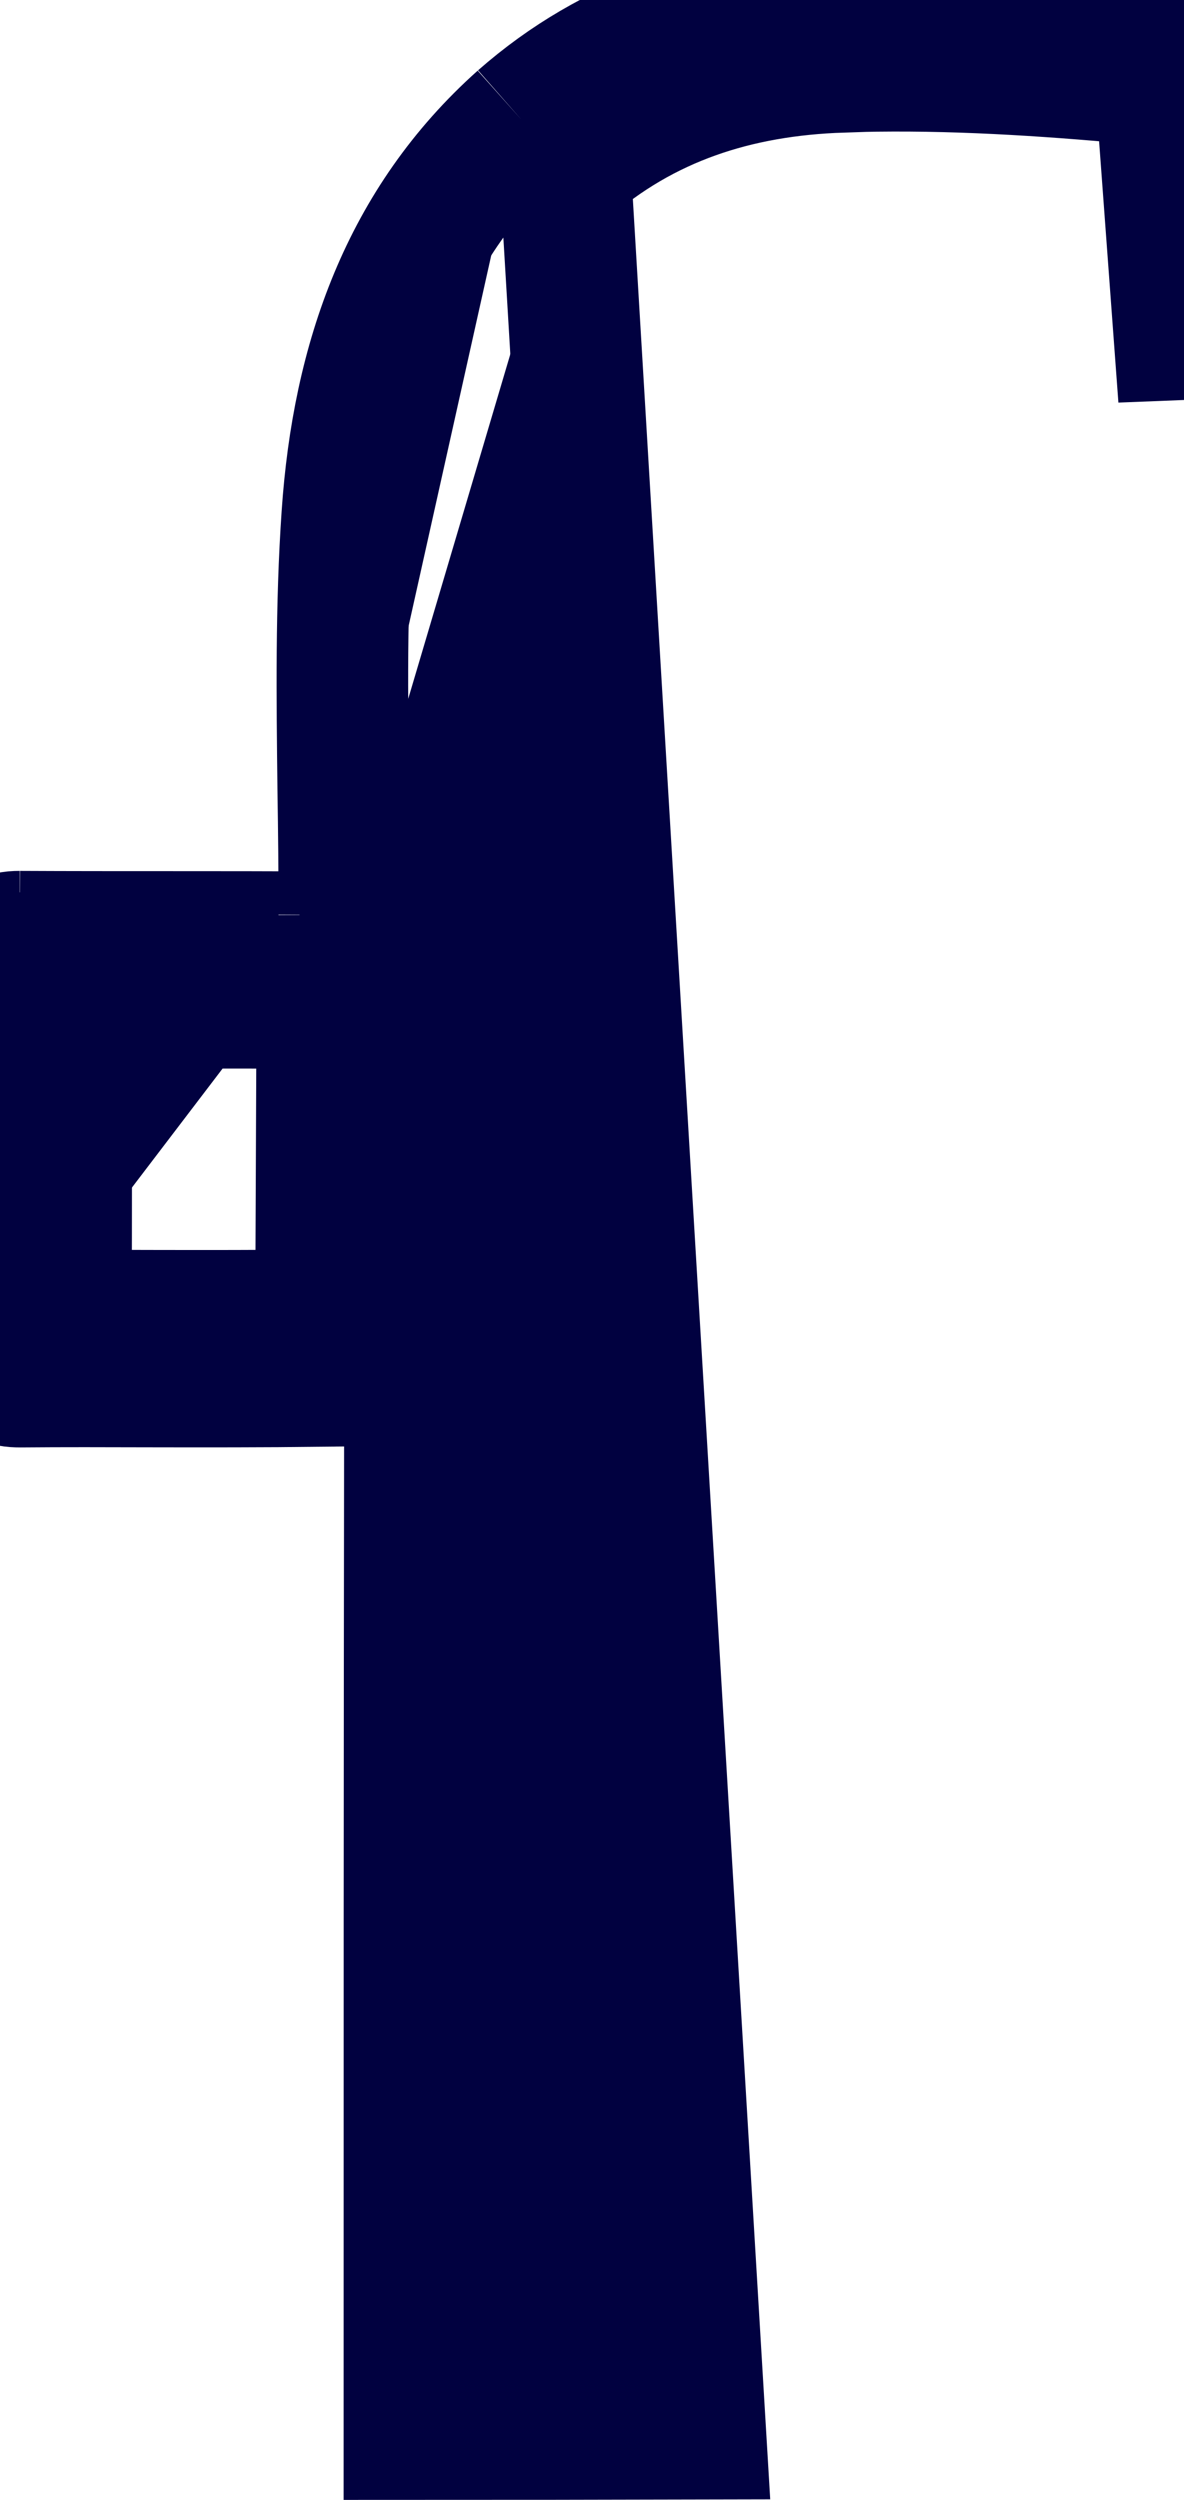 <svg width="9" height="19" viewBox="0 0 9 19" fill="none" xmlns="http://www.w3.org/2000/svg">
<path d="M2.616 6.955H3.116C3.116 6.955 3.116 6.956 3.116 6.956C3.116 6.957 3.116 6.958 3.116 6.959C3.116 7.031 3.117 7.273 2.927 7.454C2.748 7.626 2.517 7.624 2.459 7.624C2.456 7.624 2.454 7.624 2.452 7.624H2.449L2.449 7.624C2.068 7.621 1.685 7.621 1.301 7.621H1.3C1.035 7.621 0.768 7.621 0.501 7.62C0.504 8.411 0.504 9.205 0.501 9.999C0.717 9.999 0.93 9.999 1.142 10C1.571 10.001 1.996 10.001 2.431 9.996L2.438 9.996V9.996L2.442 9.996C2.517 9.996 2.773 9.995 2.958 10.203C3.05 10.307 3.085 10.42 3.1 10.497C3.115 10.571 3.116 10.641 3.116 10.689V10.69C3.112 13.296 3.112 15.898 3.112 18.5C3.85 18.5 4.587 18.499 5.324 18.497L4.296 1.285M2.616 6.955C2.618 6.636 2.614 6.316 2.609 5.996C2.601 5.302 2.592 4.608 2.64 3.915C2.72 2.74 3.086 1.694 3.964 0.91M2.616 6.955C2.616 7.099 2.579 7.124 2.452 7.124M2.616 6.955L2.452 7.124M3.964 0.91L4.294 1.286C4.295 1.286 4.295 1.285 4.296 1.285M3.964 0.91L4.297 1.283C4.297 1.284 4.296 1.284 4.296 1.285M3.964 0.91C4.664 0.295 5.491 0.038 6.383 0.008M4.296 1.285C4.891 0.762 5.599 0.534 6.4 0.508L6.401 0.507C7.093 0.483 7.79 0.522 8.498 0.584C8.499 0.476 8.499 0.367 8.5 0.258L8.5 0.249L8.5 0.239C8.5 0.24 8.5 0.247 8.501 0.258C8.501 0.258 8.501 0.258 8.501 0.258C8.501 0.269 8.503 0.288 8.509 0.312C8.522 0.363 8.551 0.435 8.615 0.501C8.677 0.564 8.742 0.592 8.778 0.604C8.799 0.61 8.814 0.613 8.82 0.614L8.858 0.26L8.858 0.255L8.873 0.117M6.383 0.008L6.383 0.008L6.383 0.008ZM6.383 0.008C7.215 -0.022 8.046 0.038 8.873 0.117M8.873 0.117L8.86 0.255L8.859 0.26L8.825 0.615C8.824 0.614 8.823 0.614 8.822 0.614L9 3.023C8.995 2.105 8.995 1.183 9 0.261C9.004 0.152 8.967 0.127 8.873 0.117ZM2.452 7.124C2.069 7.121 1.685 7.121 1.301 7.121C0.917 7.121 0.533 7.121 0.15 7.119M2.452 7.124L2.438 10.496C2.003 10.501 1.568 10.501 1.133 10.5C0.807 10.499 0.481 10.498 0.155 10.501C0.033 10.501 0 10.476 0 10.342M0.15 7.119C0.023 7.119 0 7.153 0 7.282M0.15 7.119L0.149 7.282M0.15 7.119V7.282L0.499 7.28C0.5 7.274 0.5 7.27 0.5 7.27C0.5 7.27 0.5 7.274 0.5 7.281L0.149 7.282M0 7.282C0.005 8.299 0.005 9.32 0 10.342M0 7.282H0.149L0.147 7.619C0.148 7.619 0.148 7.619 0.149 7.619M0 7.282L0.149 7.282M0 10.342L0.154 10.343L0.154 10.001C0.149 10.001 0.147 10.001 0.147 10.001C0.147 10 0.148 10.001 0.152 10.001L0.154 10.342H0ZM0.5 10.344L0.155 10.343L0.5 10.344ZM0.5 10.344C0.5 10.346 0.5 10.347 0.5 10.348M0.5 10.344L0.5 10.35C0.5 10.35 0.5 10.349 0.5 10.348M0.5 10.348C0.5 10.346 0.5 10.345 0.5 10.343L0.5 10.348ZM0.149 7.282L0.149 7.619M0.149 7.619C0.149 7.619 0.148 7.619 0.148 7.619M0.149 7.619L0.146 7.619C0.146 7.619 0.147 7.619 0.148 7.619M0.148 7.619C0.149 7.619 0.149 7.619 0.149 7.619L0.148 7.619ZM0.155 10.342V10.001C0.162 10.002 0.173 10.003 0.186 10.006C0.225 10.015 0.305 10.04 0.381 10.114C0.457 10.188 0.484 10.268 0.494 10.308C0.497 10.323 0.499 10.335 0.5 10.342H0.155ZM0.15 7.282H0.499C0.498 7.287 0.498 7.292 0.496 7.298C0.49 7.328 0.471 7.405 0.404 7.482C0.333 7.563 0.25 7.597 0.2 7.61C0.177 7.616 0.158 7.618 0.15 7.619V7.282Z" fill="#010140" stroke="#010140"/>
</svg>
